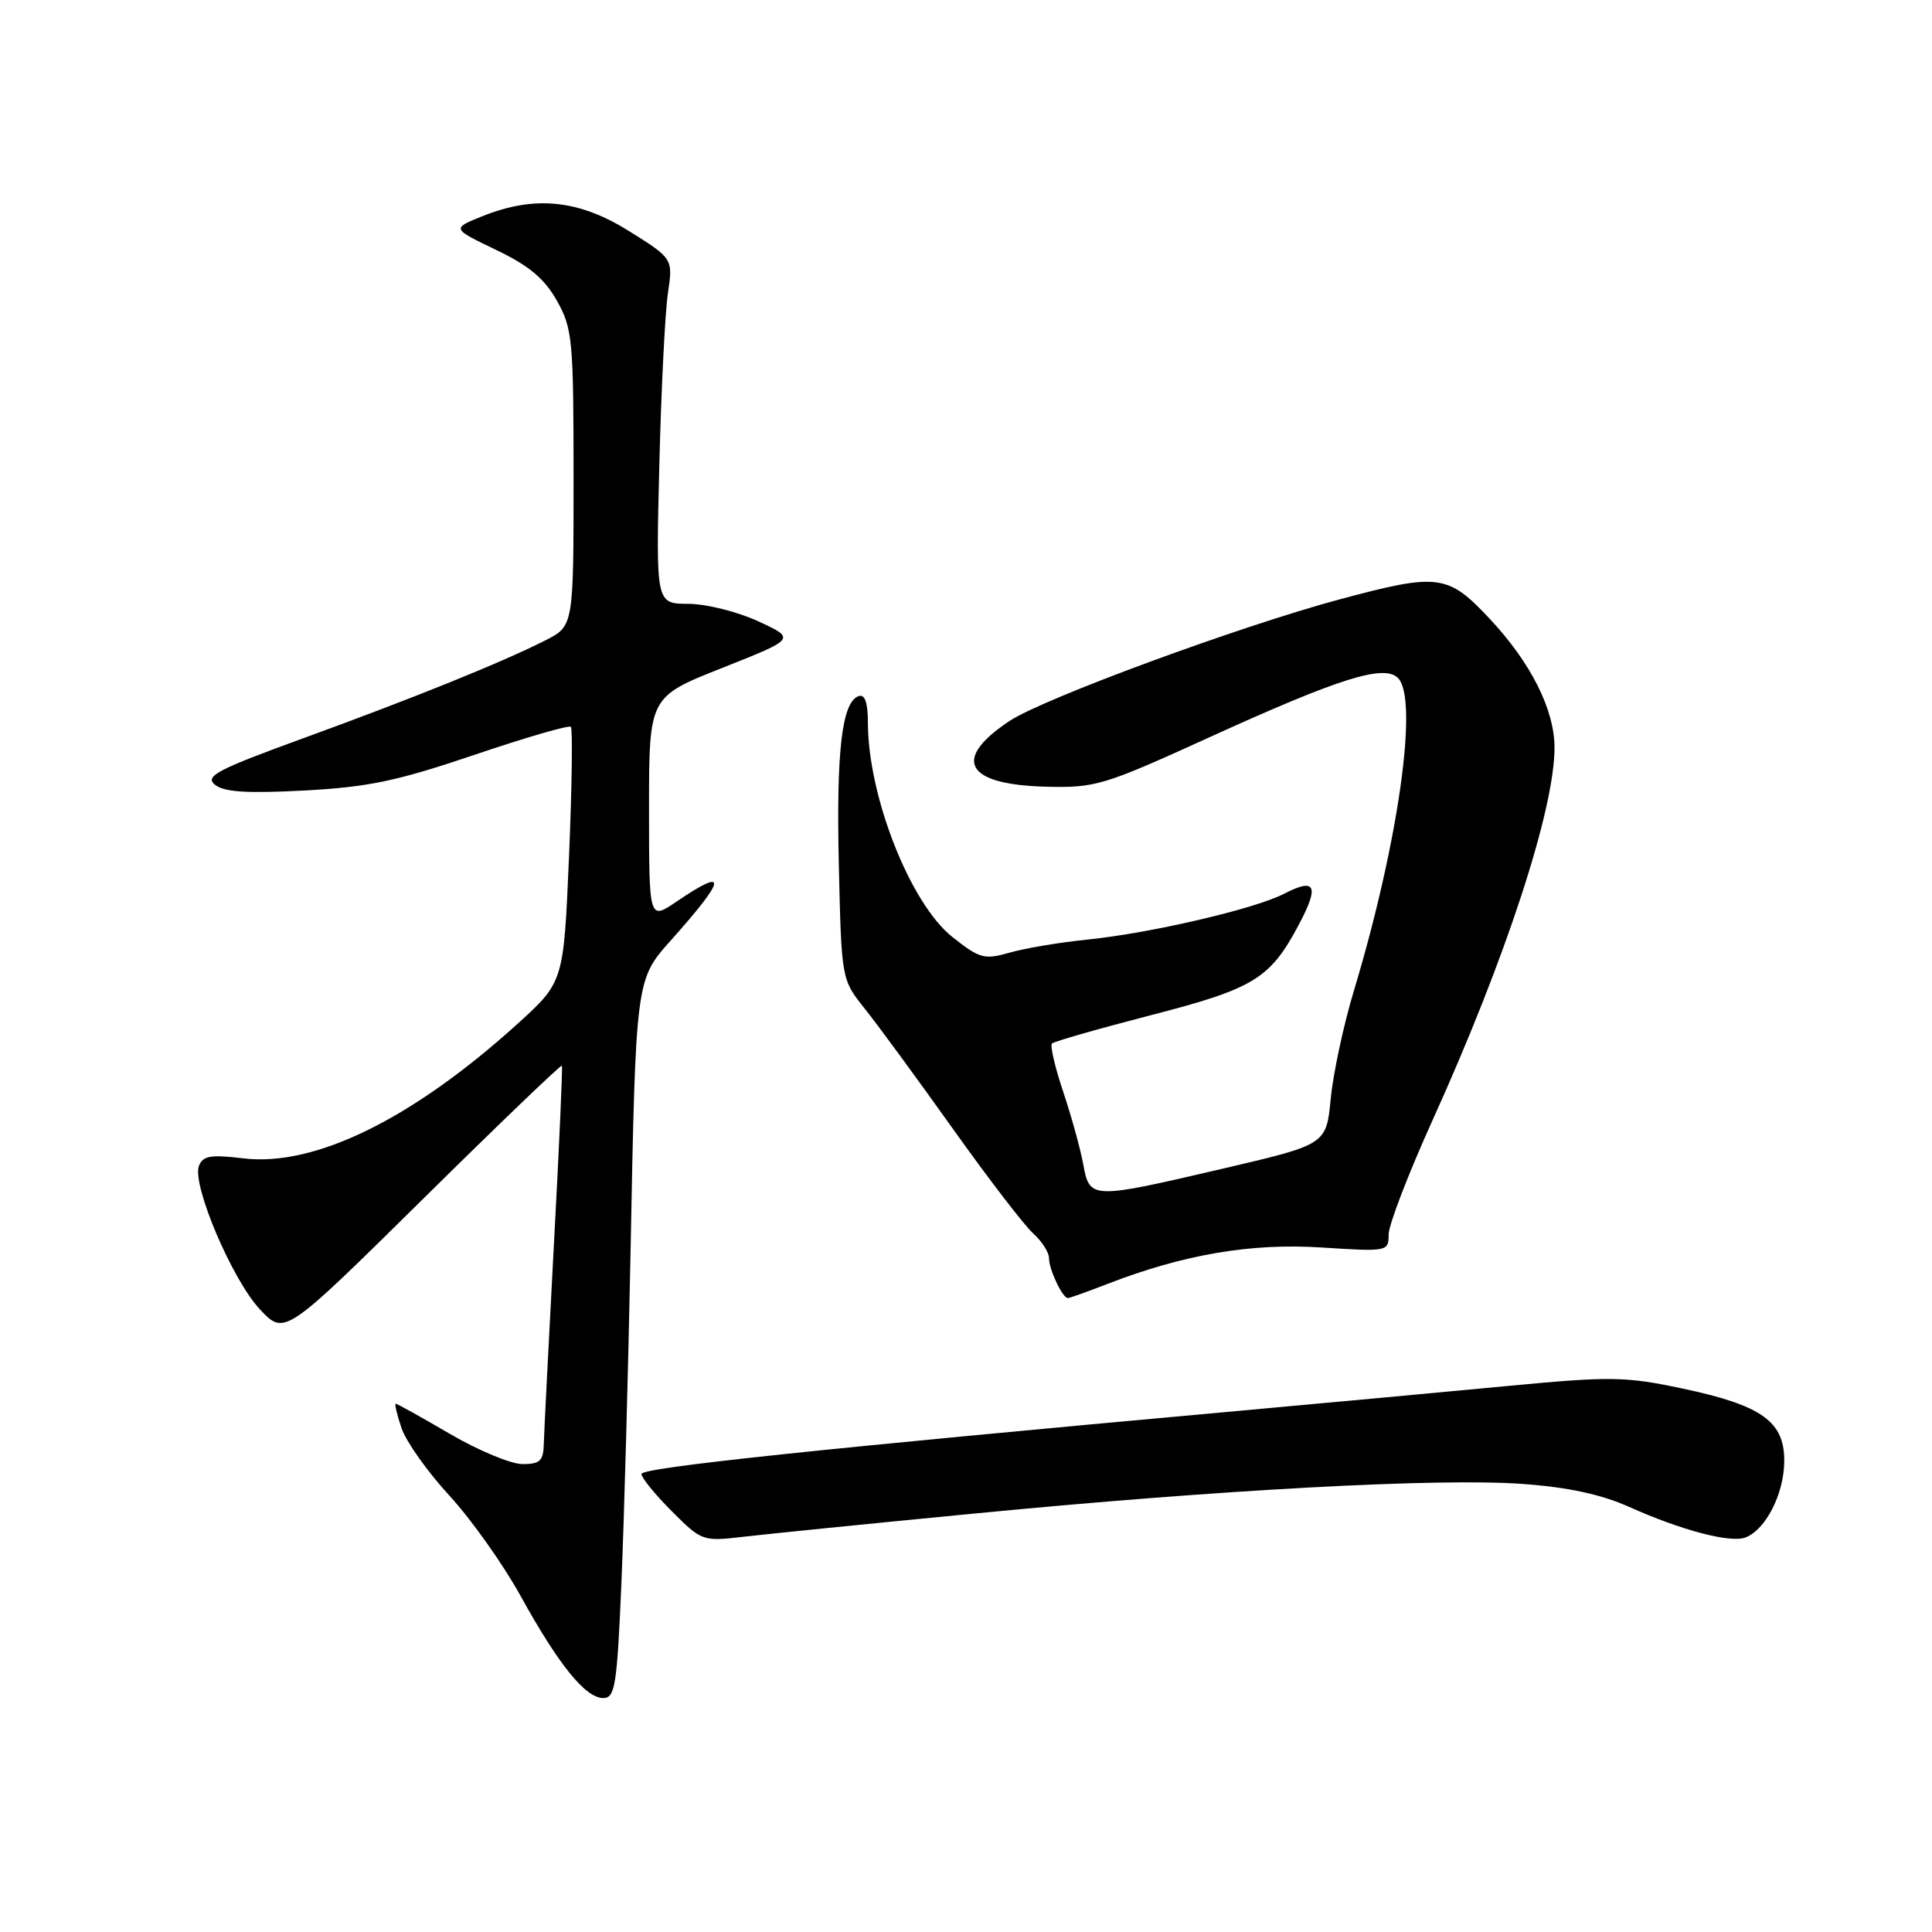 <?xml version="1.0" encoding="UTF-8" standalone="no"?>
<!DOCTYPE svg PUBLIC "-//W3C//DTD SVG 1.1//EN" "http://www.w3.org/Graphics/SVG/1.1/DTD/svg11.dtd" >
<svg xmlns="http://www.w3.org/2000/svg" xmlns:xlink="http://www.w3.org/1999/xlink" version="1.1" viewBox="0 0 256 256">
 <g >
 <path fill="currentColor"
d=" M 82.34 209.75 C 82.70 201.36 83.24 181.68 83.55 166.00 C 84.24 129.83 84.24 129.81 88.86 124.64 C 96.29 116.32 96.52 114.80 89.64 119.47 C 86.00 121.94 86.00 121.94 86.00 107.14 C 86.00 92.34 86.00 92.34 95.73 88.49 C 105.46 84.63 105.46 84.63 100.48 82.33 C 97.74 81.06 93.57 80.02 91.21 80.01 C 86.91 80.00 86.91 80.00 87.36 61.75 C 87.61 51.71 88.12 41.42 88.50 38.88 C 89.18 34.27 89.18 34.27 83.37 30.63 C 76.70 26.46 70.88 25.86 63.94 28.64 C 59.84 30.28 59.84 30.28 65.71 33.10 C 70.10 35.20 72.14 36.91 73.79 39.84 C 75.86 43.52 76.00 45.01 76.00 63.37 C 76.00 82.96 76.00 82.96 72.25 84.86 C 66.48 87.78 54.83 92.49 40.19 97.82 C 28.77 101.98 27.11 102.85 28.47 103.97 C 29.65 104.95 32.66 105.15 40.27 104.75 C 48.77 104.30 52.59 103.50 62.84 100.03 C 69.63 97.73 75.39 96.05 75.64 96.31 C 75.89 96.56 75.79 104.27 75.40 113.44 C 74.69 130.11 74.69 130.11 68.60 135.64 C 54.66 148.27 41.72 154.63 32.25 153.49 C 27.92 152.97 26.88 153.14 26.36 154.49 C 25.41 156.99 30.79 169.63 34.46 173.52 C 37.71 176.97 37.71 176.97 55.98 158.94 C 66.02 149.02 74.34 141.04 74.45 141.21 C 74.57 141.37 74.09 152.07 73.39 165.00 C 72.70 177.93 72.10 189.74 72.06 191.25 C 72.01 193.57 71.57 194.00 69.23 194.00 C 67.71 194.00 63.39 192.20 59.62 190.00 C 55.86 187.80 52.63 186.00 52.44 186.00 C 52.26 186.00 52.60 187.46 53.21 189.25 C 53.82 191.04 56.68 195.07 59.57 198.20 C 62.45 201.34 66.69 207.31 68.98 211.47 C 74.03 220.61 77.58 225.00 79.93 225.00 C 81.50 225.00 81.76 223.38 82.34 209.75 Z  M 129.23 200.54 C 161.70 197.39 190.71 195.82 201.77 196.63 C 207.74 197.06 212.19 198.02 215.84 199.66 C 222.80 202.78 229.29 204.49 231.29 203.72 C 233.94 202.70 236.33 198.07 236.42 193.80 C 236.53 188.39 233.55 186.23 222.90 183.98 C 215.38 182.39 213.39 182.36 200.08 183.62 C 192.06 184.39 175.82 185.88 164.00 186.96 C 108.12 192.02 85.00 194.47 85.00 195.31 C 85.00 195.82 86.81 198.04 89.02 200.25 C 92.97 204.21 93.12 204.26 98.50 203.63 C 101.50 203.28 115.33 201.88 129.23 200.54 Z  M 146.71 170.14 C 156.81 166.22 165.80 164.69 175.13 165.30 C 183.88 165.86 184.00 165.84 184.00 163.57 C 184.00 162.31 186.63 155.48 189.84 148.39 C 199.56 126.94 206.02 107.15 205.98 99.00 C 205.95 93.99 202.83 87.80 197.42 82.02 C 191.84 76.06 190.62 75.90 177.50 79.42 C 164.25 82.99 138.28 92.55 133.79 95.52 C 126.08 100.62 127.91 103.97 138.57 104.24 C 145.16 104.41 146.22 104.09 160.22 97.71 C 177.50 89.84 183.39 87.99 185.24 89.84 C 188.00 92.60 185.30 111.70 179.40 131.27 C 178.03 135.80 176.65 142.23 176.33 145.58 C 175.74 151.65 175.74 151.65 162.12 154.83 C 144.50 158.94 144.40 158.94 143.53 154.25 C 143.15 152.19 141.95 147.86 140.87 144.63 C 139.79 141.41 139.12 138.54 139.39 138.27 C 139.67 138.00 145.56 136.31 152.49 134.52 C 166.20 130.98 168.29 129.70 172.13 122.47 C 174.85 117.33 174.32 116.27 170.12 118.44 C 166.22 120.45 152.46 123.65 144.00 124.51 C 140.43 124.87 135.84 125.64 133.82 126.22 C 130.43 127.19 129.82 127.03 126.20 124.16 C 120.61 119.73 115.00 105.49 115.00 95.71 C 115.00 93.13 114.60 91.97 113.80 92.23 C 111.56 92.98 110.80 99.42 111.15 114.65 C 111.50 129.79 111.50 129.79 114.58 133.65 C 116.28 135.77 121.51 142.90 126.21 149.50 C 130.91 156.10 135.71 162.36 136.87 163.40 C 138.04 164.45 139.00 165.94 139.00 166.72 C 139.00 168.23 140.79 172.00 141.50 172.00 C 141.73 172.00 144.08 171.16 146.71 170.14 Z "/>
</g>
</svg>